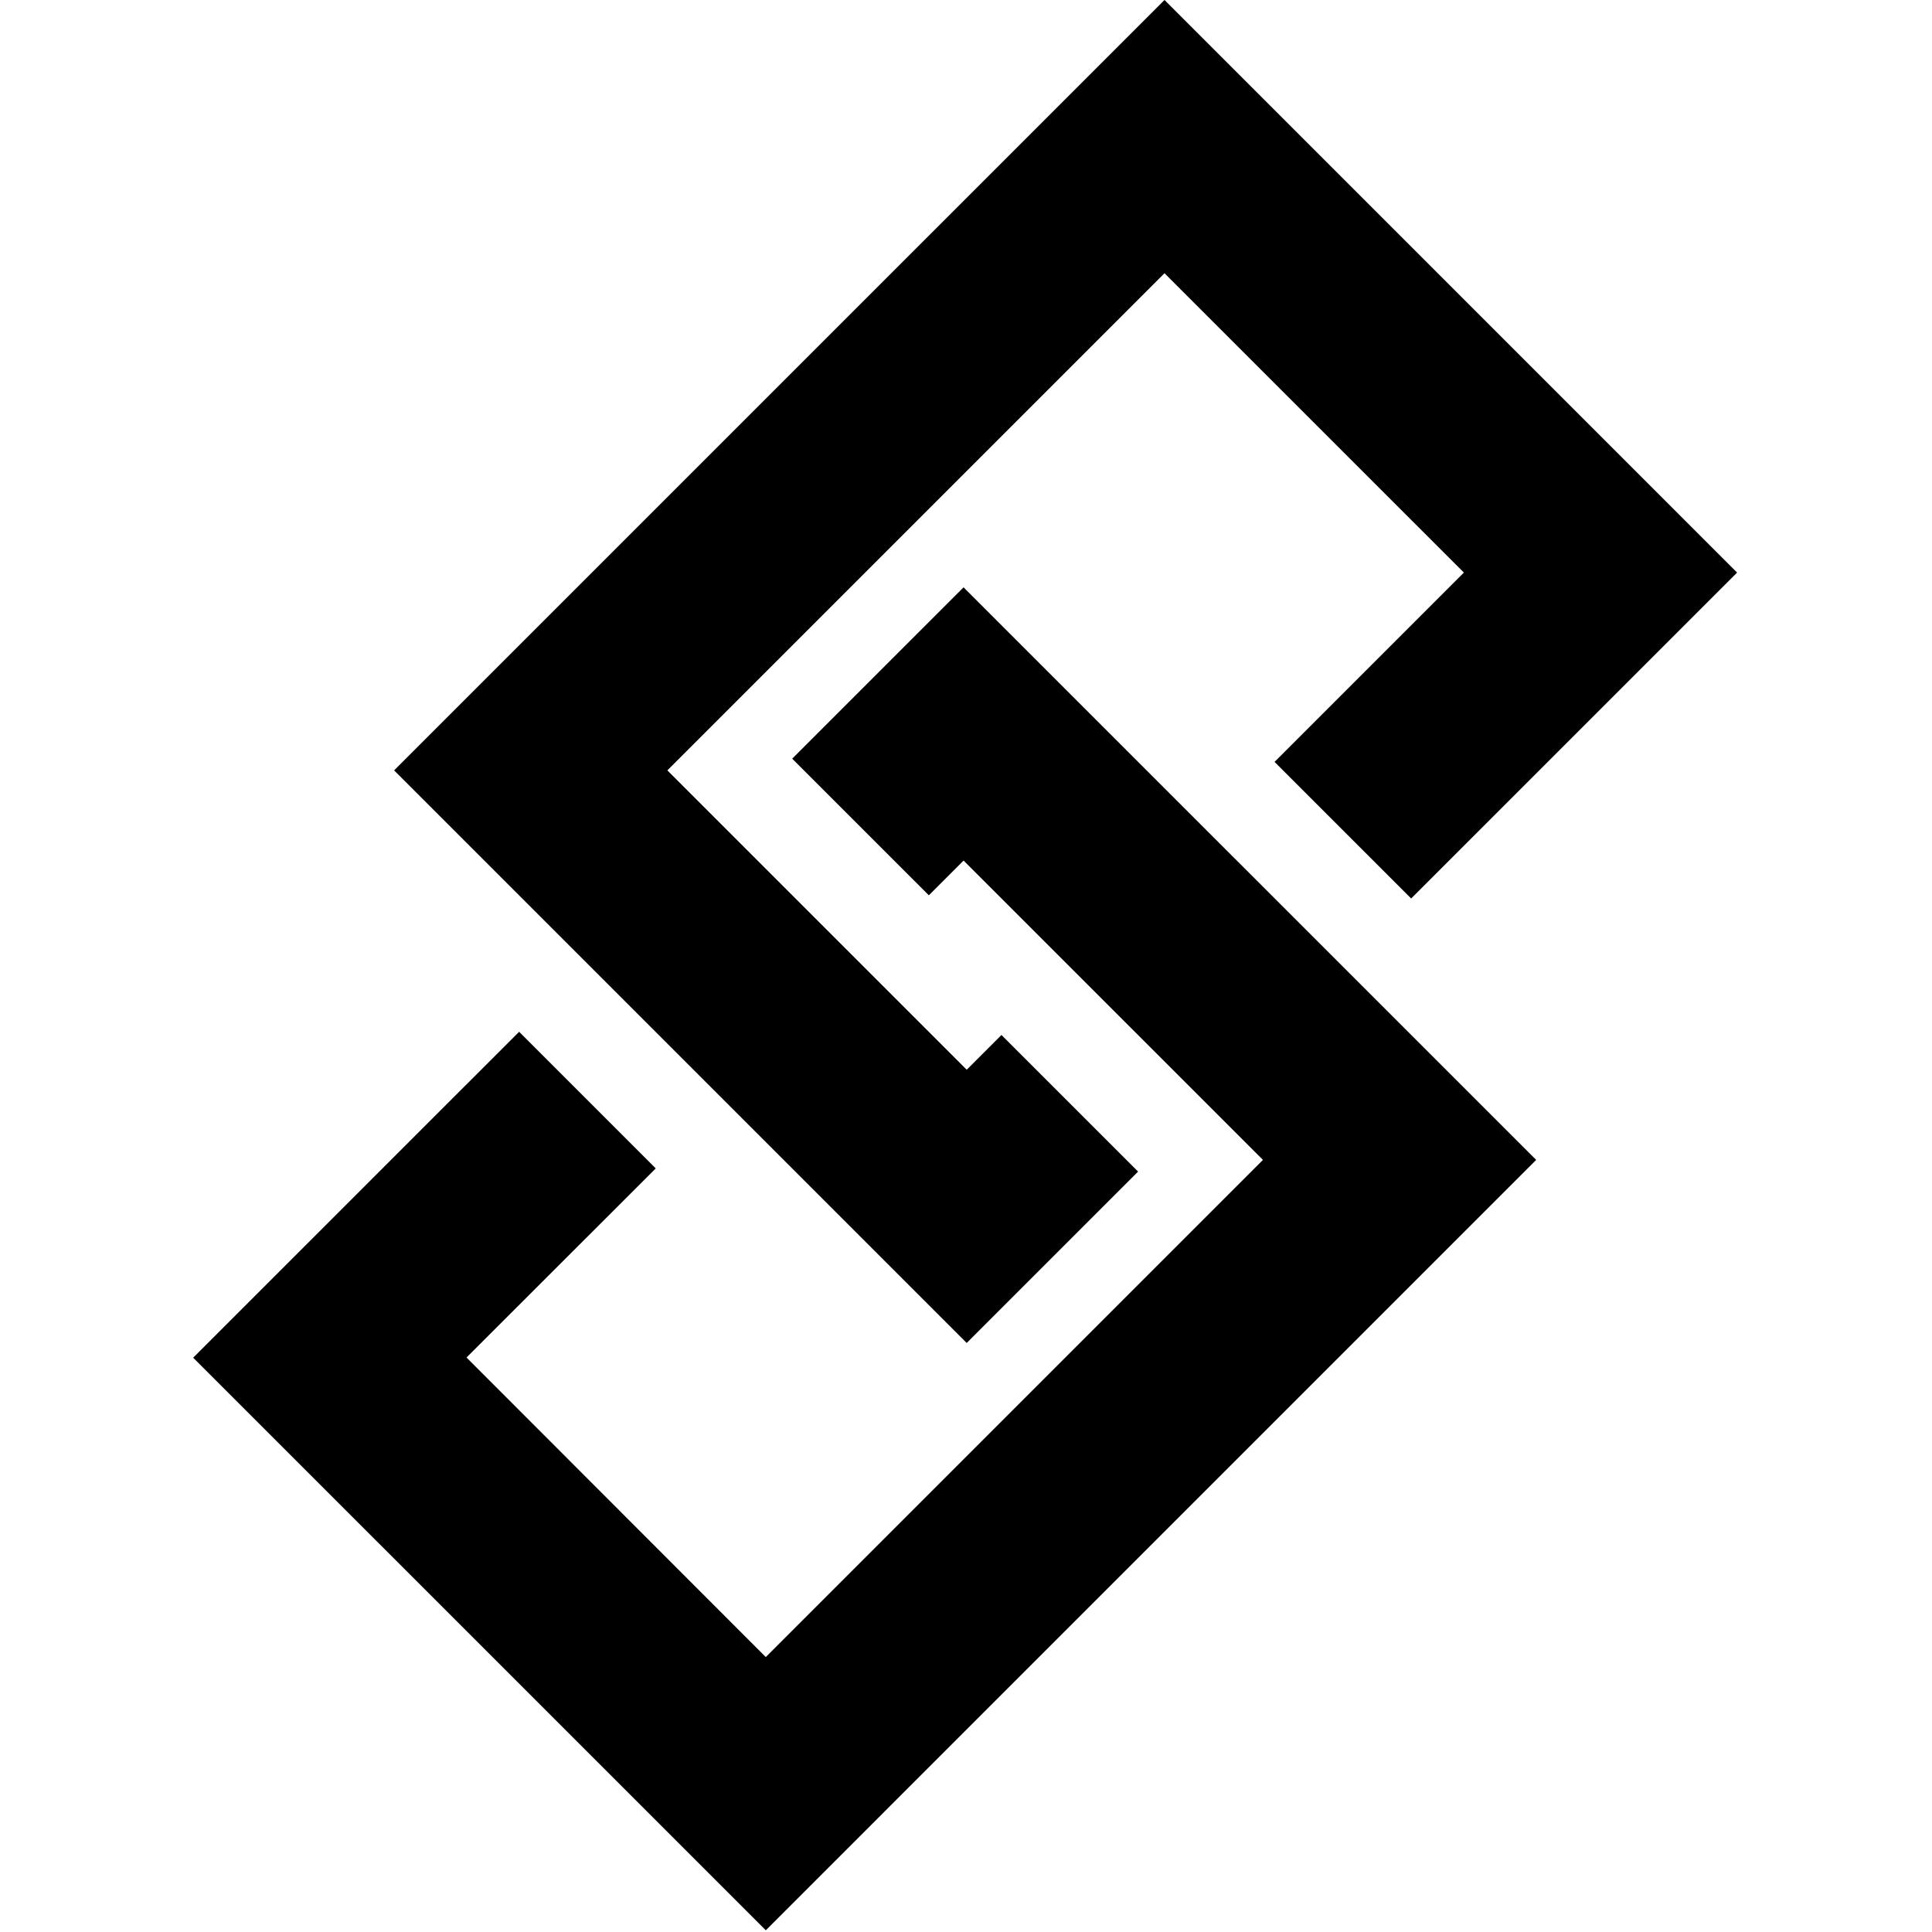 <svg width="500" height="500" viewBox="0 0 500 500" fill="none" xmlns="http://www.w3.org/2000/svg">
<g clip-path="url(#clip0_4_4)">
<path d="M198.188 499.559L49.996 351.371L134.352 267.023L169.707 302.387L120.734 351.323L198.183 428.846L326.848 300.18L249.375 222.711L240.383 231.703L205.023 196.344L249.371 152L397.559 300.184L198.188 499.559Z" fill="black"/>
<path d="M294.534 303.209L259.175 267.853L250.188 276.848L172.711 199.371L301.371 70.713L378.848 148.18L329.852 197.176L365.207 232.527L449.559 148.184L301.375 -0.004L101.996 199.371L250.18 347.559L294.534 303.209Z" fill="black"/>
</g>
<defs>
<clipPath id="clip0_4_4">
<rect width="500" height="500" fill="white"/>
</clipPath>
</defs>
</svg>
